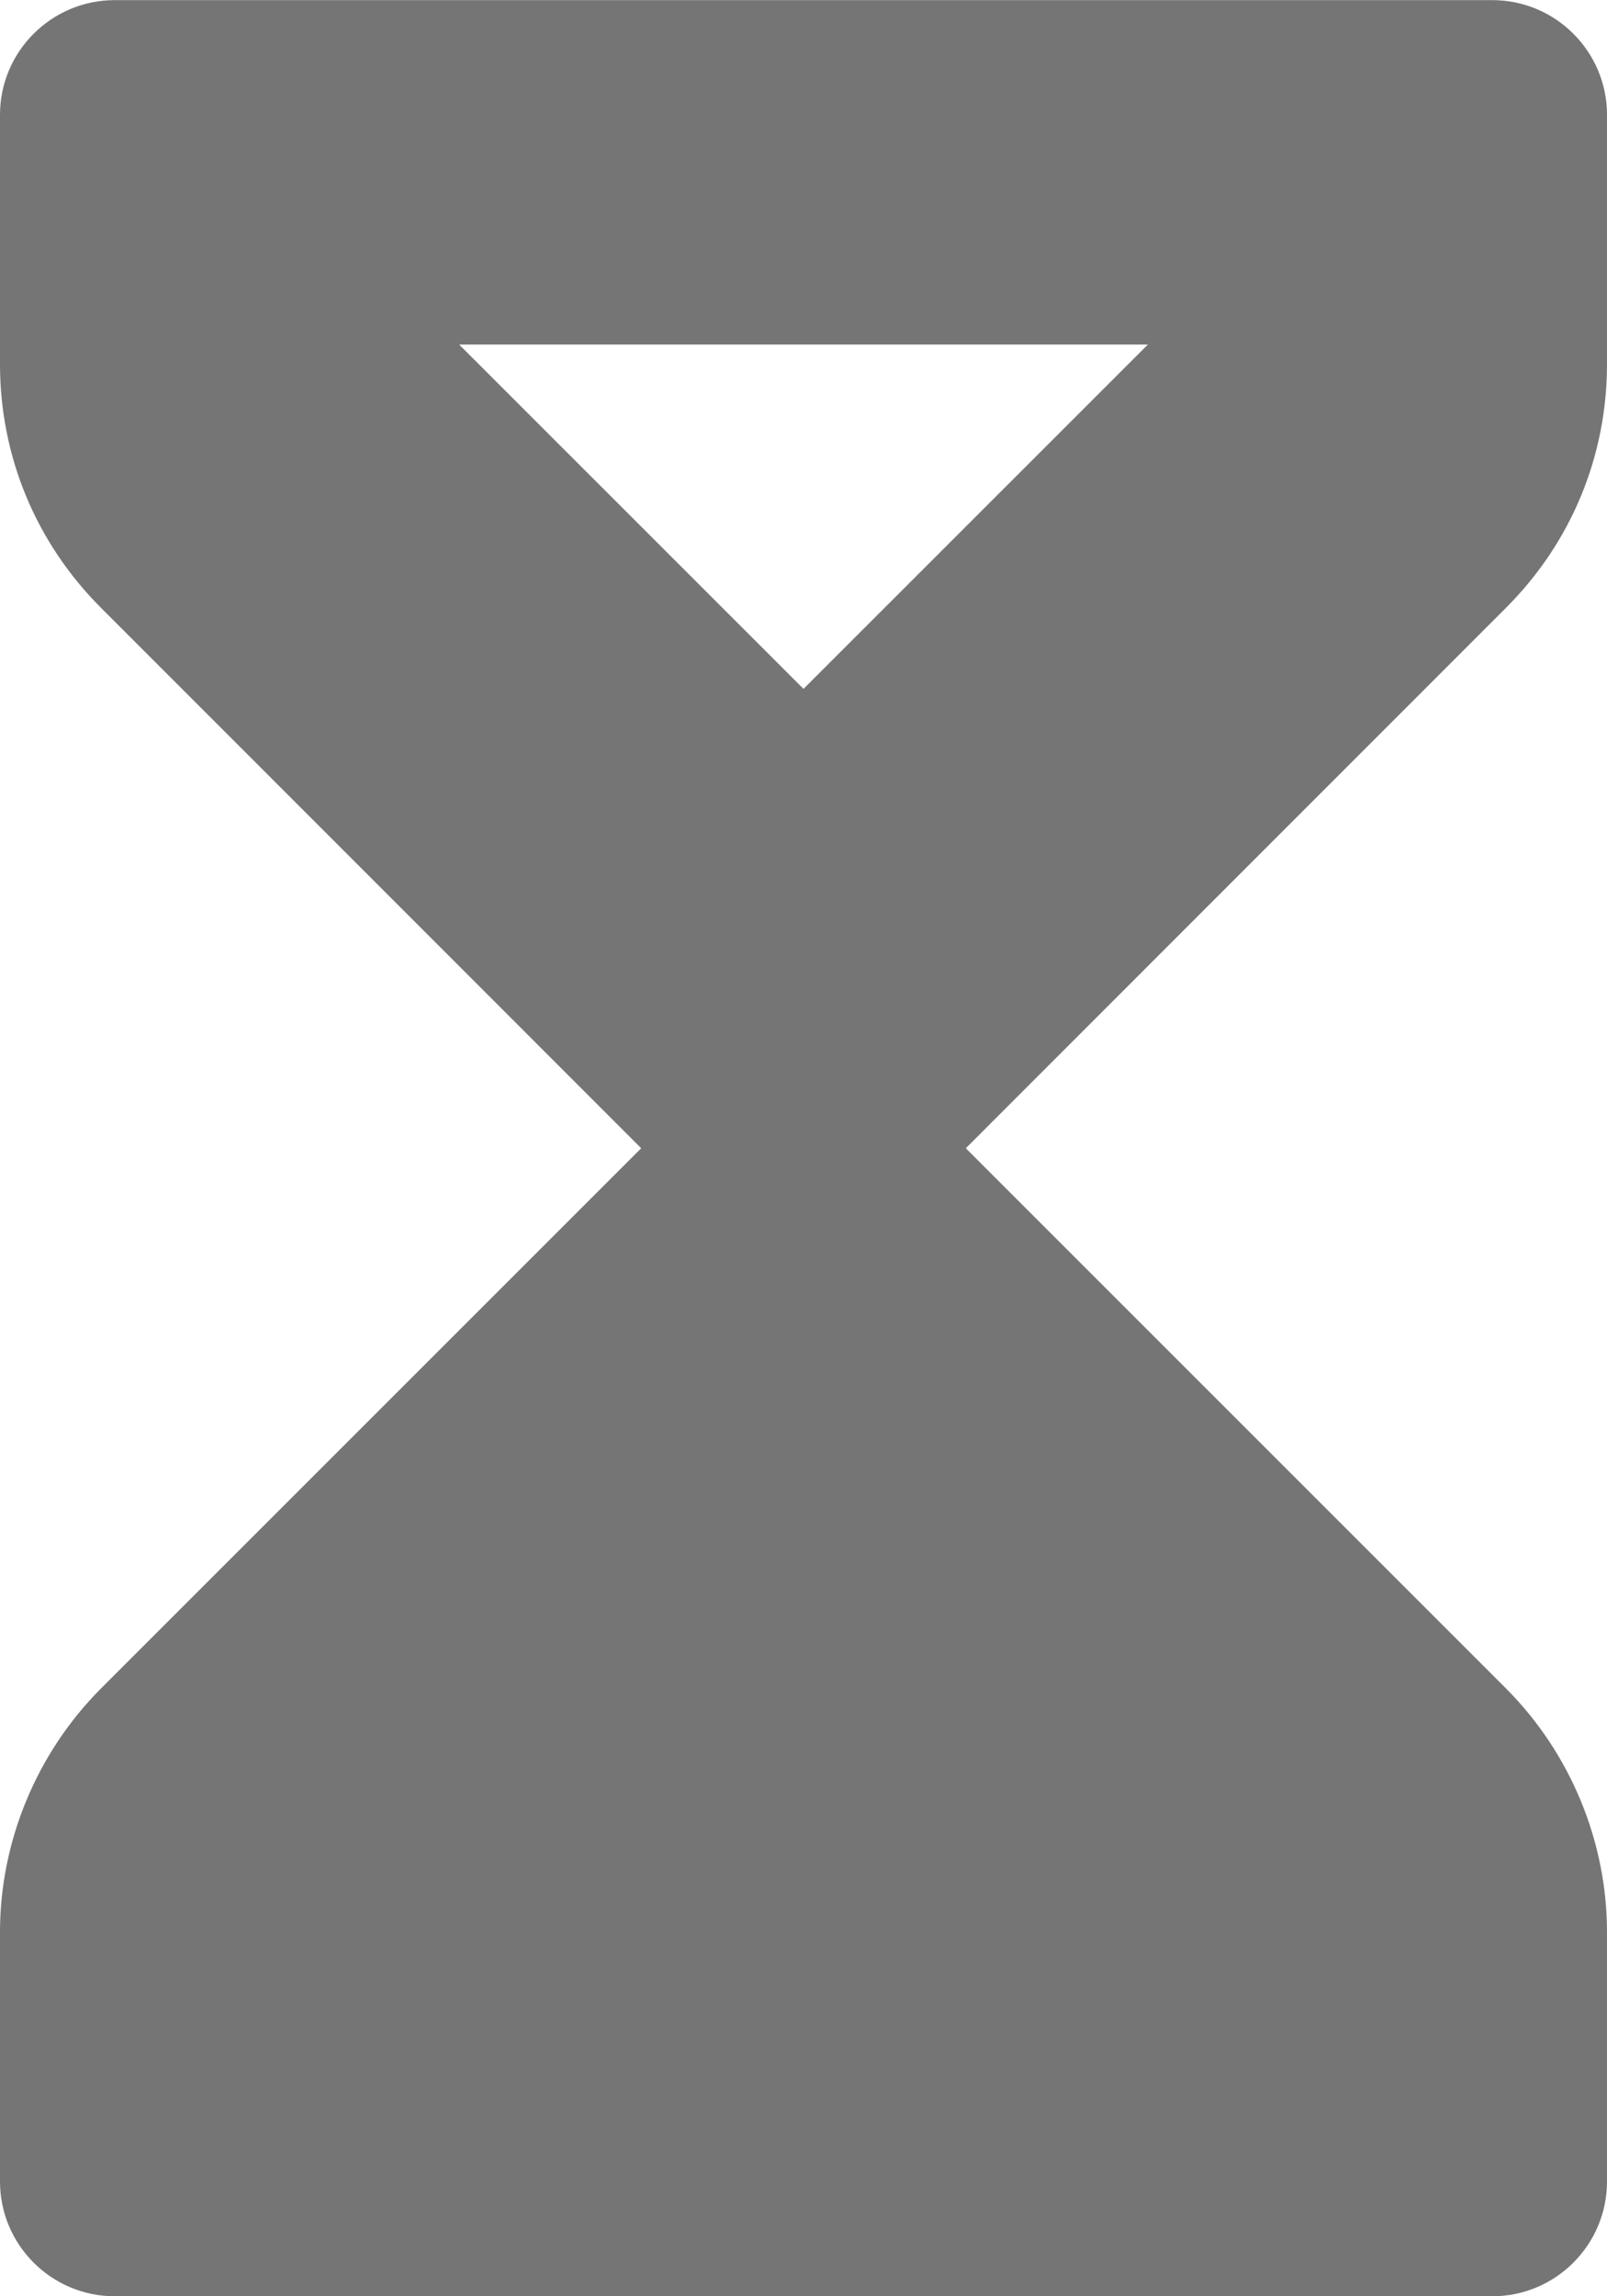 <?xml version="1.0" encoding="UTF-8"?>
<svg width="14px" height="20px" viewBox="0 0 14 20" version="1.1" xmlns="http://www.w3.org/2000/svg" xmlns:xlink="http://www.w3.org/1999/xlink">
    <!-- Generator: Sketch 42 (36781) - http://www.bohemiancoding.com/sketch -->
    <title>Fill 52</title>
    <desc>Created with Sketch.</desc>
    <defs></defs>
    <g id="Page-1" stroke="none" stroke-width="1" fill="none" fill-rule="evenodd">
        <g id="Solid-Icons" transform="translate(-293, -50)" fill="#757575">
            <g id="Fill-52" transform="translate(293, 50)">
                <path d="M4,3.001 L10,3.001 L7,6 L4,3.001 Z M0,16.828 L0,19 C0,19.552 0.448,20 1,20 L13,20 C13.552,20 14,19.552 14,19 L14,16.828 C14,16.038 13.68,15.267 13.121,14.707 L8.414,10.001 L13.121,5.293 C13.688,4.726 14,3.974 14,3.171 L14,1 C14,0.449 13.552,0.001 13,0.001 L1,0.001 C0.448,0.001 0,0.449 0,1 L0,3.171 C0,3.974 0.312,4.726 0.879,5.293 L5.586,10.001 L0.879,14.707 C0.32,15.267 0,16.038 0,16.828 L0,16.828 Z"></path>
            </g>
        </g>
    </g>
</svg>